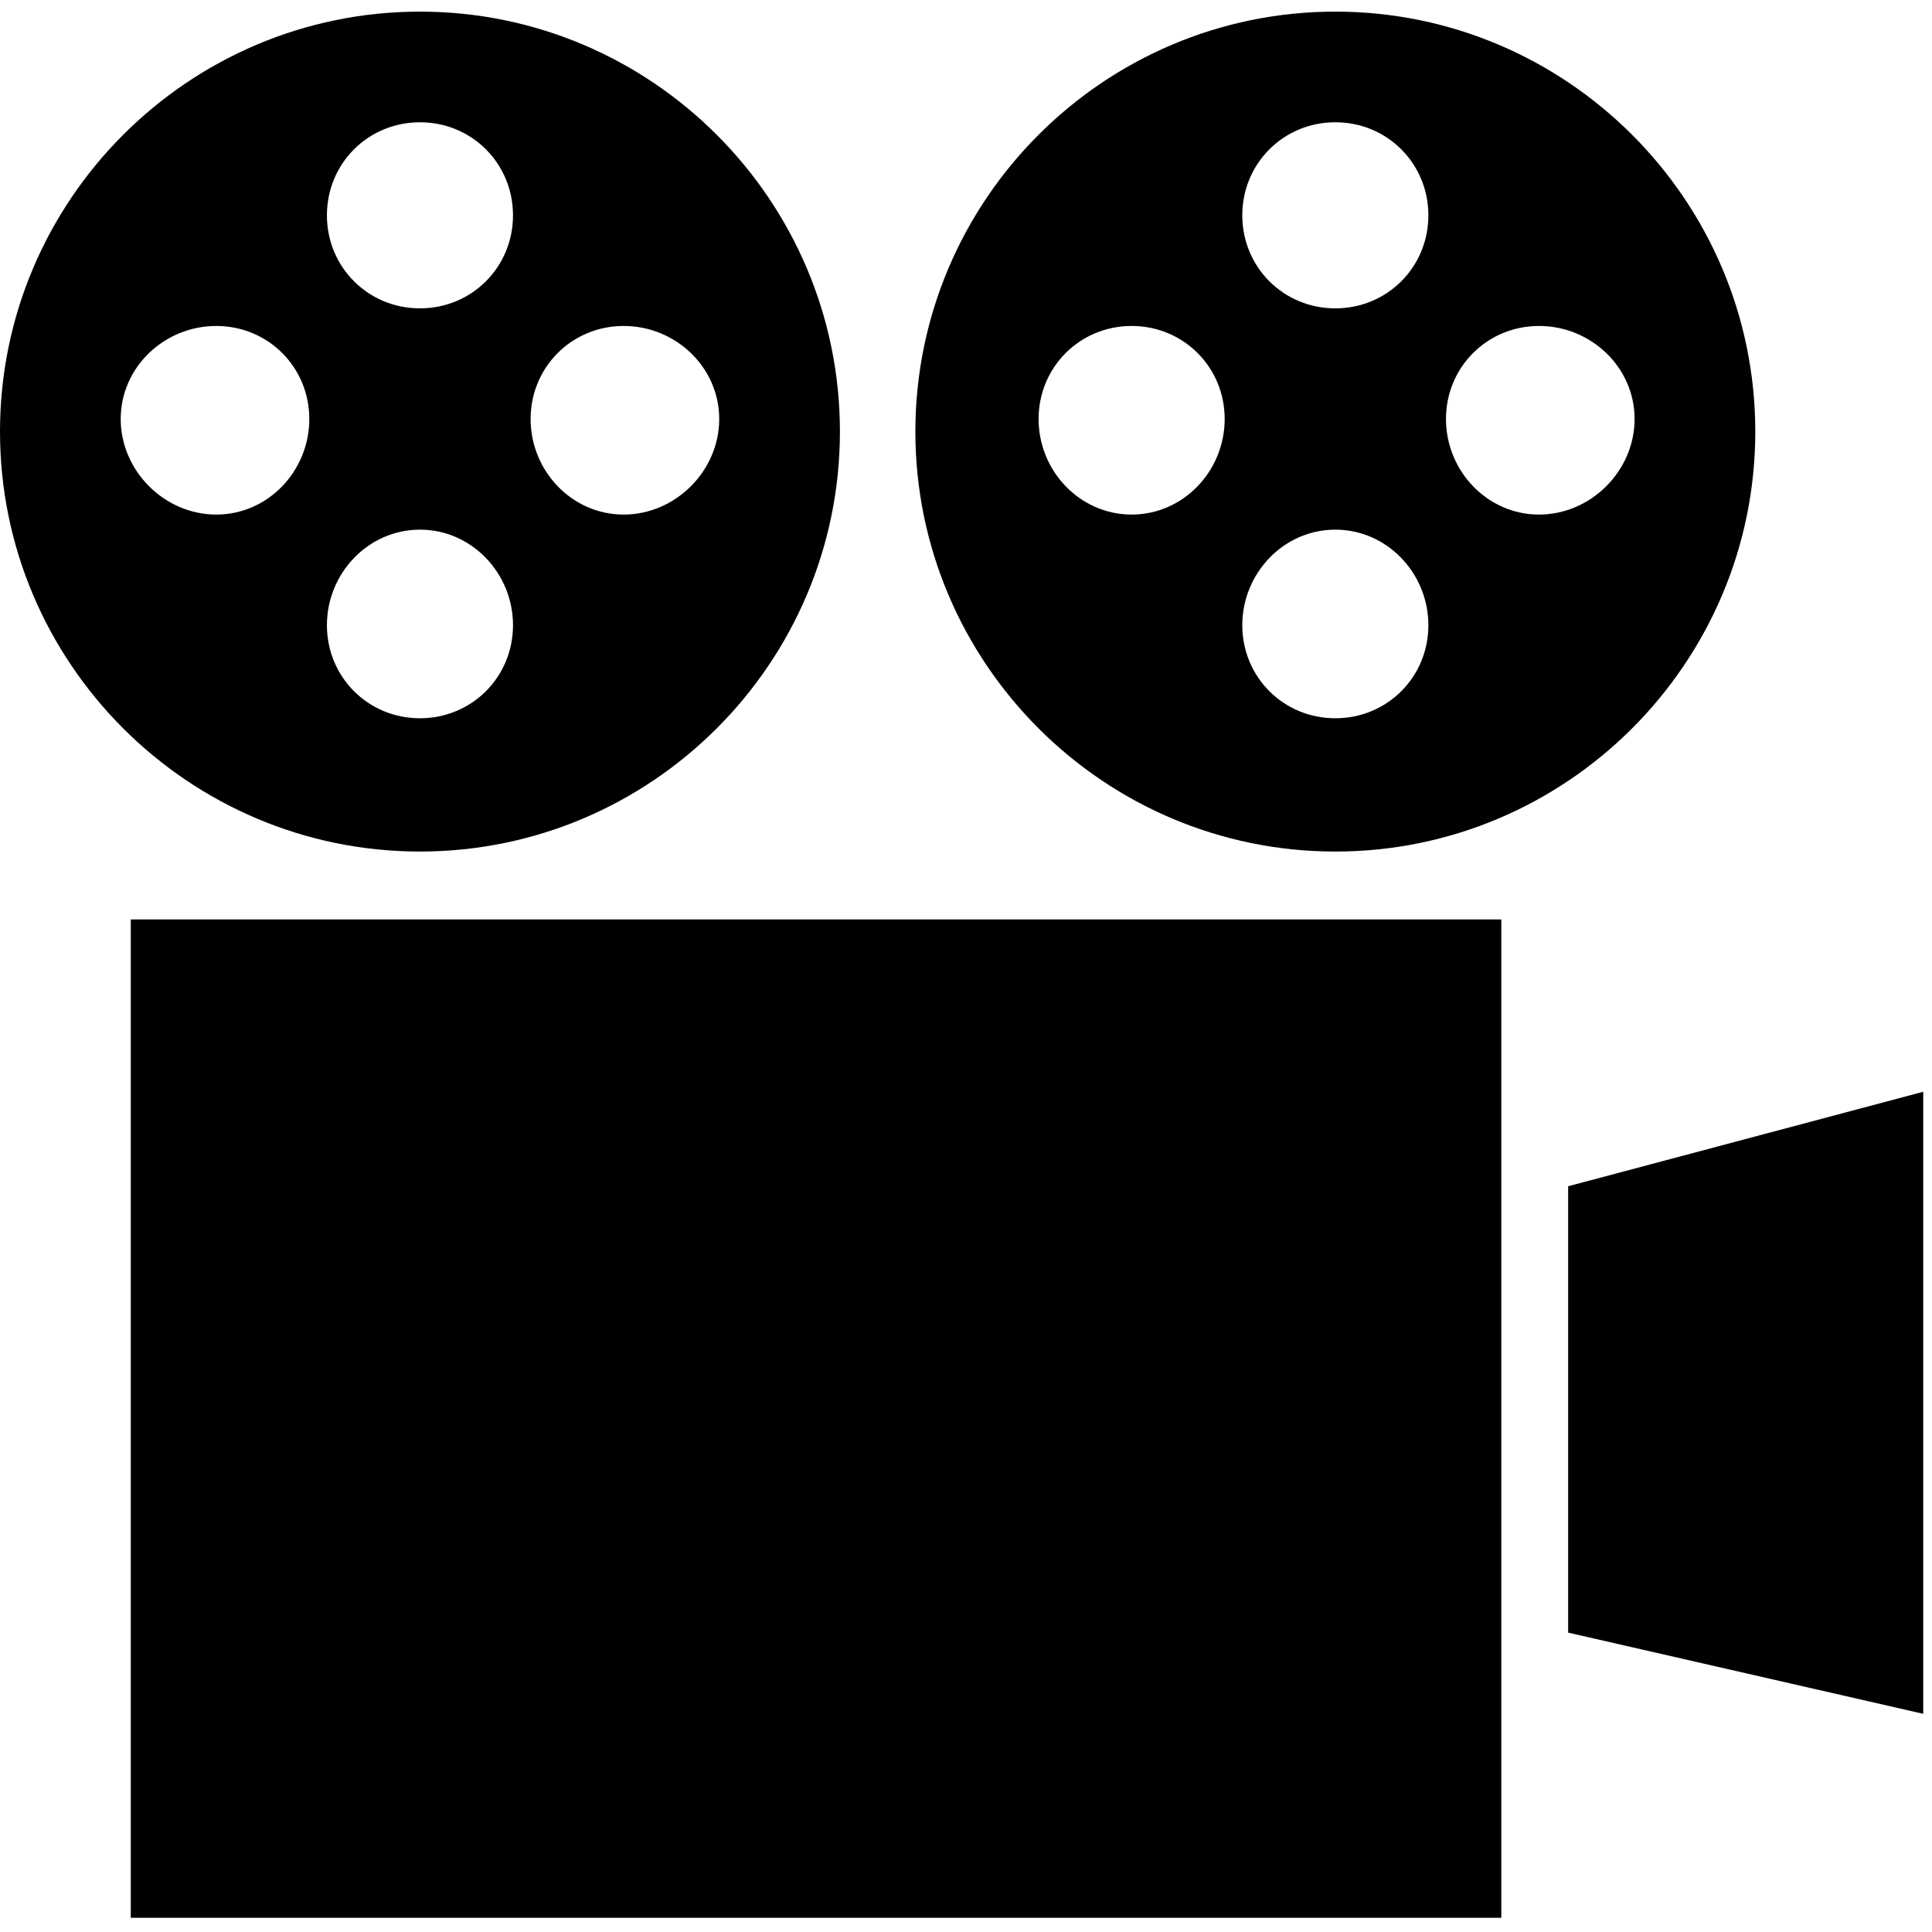 <?xml version="1.0" encoding="UTF-8" standalone="no"?>
<!-- Created with Inkscape (http://www.inkscape.org/) -->

<svg
   xmlns:dc="http://purl.org/dc/elements/1.1/"
   xmlns:cc="http://creativecommons.org/ns#"
   xmlns:rdf="http://www.w3.org/1999/02/22-rdf-syntax-ns#"
   xmlns:svg="http://www.w3.org/2000/svg"
   xmlns="http://www.w3.org/2000/svg"
   xmlns:sodipodi="http://sodipodi.sourceforge.net/DTD/sodipodi-0.dtd"
   xmlns:inkscape="http://www.inkscape.org/namespaces/inkscape"
   width="1000"
   height="1000"
   id="svg2988"
   version="1.1"
   inkscape:version="0.91 r13725"
   sodipodi:docname="projector.svg"
   inkscape:export-filename="/Users/chyu/Source/sif.font/resources/concepts/tool_preview.png"
   inkscape:export-xdpi="2.1600001"
   inkscape:export-ydpi="2.1600001">
  <defs
     id="defs2990" />
  <sodipodi:namedview
     id="base"
     pagecolor="#ffffff"
     bordercolor="#666666"
     borderopacity="1.0"
     inkscape:pageopacity="0"
     inkscape:pageshadow="2"
     inkscape:zoom="0.45851627"
     inkscape:cx="56.124606"
     inkscape:cy="386.58458"
     inkscape:document-units="px"
     inkscape:current-layer="layer1"
     showgrid="true"
     inkscape:showpageshadow="false"
     showguides="true"
     inkscape:guide-bbox="true"
     inkscape:window-width="1440"
     inkscape:window-height="826"
     inkscape:window-x="50"
     inkscape:window-y="0"
     inkscape:window-maximized="0">
    <sodipodi:guide
       orientation="1,0"
       position="50,760"
       id="guide2996" />
    <sodipodi:guide
       orientation="1,0"
       position="950,808.571"
       id="guide3000" />
    <sodipodi:guide
       orientation="0,1"
       position="648.571,950"
       id="guide3002" />
    <sodipodi:guide
       orientation="0,1"
       position="605.714,50"
       id="guide3004" />
    <sodipodi:guide
       orientation="1,0"
       position="100,645.714"
       id="guide3006" />
    <sodipodi:guide
       orientation="1,0"
       position="900,480"
       id="guide3008" />
    <sodipodi:guide
       orientation="0,1"
       position="531.429,900"
       id="guide3010" />
    <sodipodi:guide
       orientation="0,1"
       position="648.571,100"
       id="guide3012" />
    <inkscape:grid
       type="xygrid"
       id="grid3014"
       empspacing="50"
       visible="true"
       enabled="true"
       snapvisiblegridlinesonly="true"
       dotted="false"
       color="#0400ff"
       opacity="0.027"
       empcolor="#f00059"
       empopacity="0.251" />
  </sodipodi:namedview>
  <g
     inkscape:label="Layer 1"
     inkscape:groupmode="layer"
     id="layer1"
     transform="translate(0,-52.362)"
     style="display:inline">
    <path
       id="path4578"
       style="fill:#000000;fill-opacity:1;stroke:none"
       d="m 217.372,58.377 c -119.818,0 -217.372,97.555 -217.372,217.372 0,119.818 97.554,217.372 217.372,217.372 119.818,0 217.372,-97.554 217.372,-217.372 0,-119.818 -97.555,-217.372 -217.372,-217.372 z m 0,57.272 c 26.837,0 48.16,21.323 48.16,48.16 0,26.837 -21.323,48.16 -48.16,48.16 -26.838,0 -48.16,-21.323 -48.16,-48.16 0,-26.837 21.323,-48.16 48.16,-48.16 z M 111.94,221.081 c 26.838,0 48.16,21.323 48.16,48.16 0,26.838 -21.323,49.462 -48.16,49.462 -26.837,0 -49.462,-22.624 -49.462,-49.462 0,-26.837 22.625,-48.16 49.462,-48.16 z m 210.864,0 c 26.837,0 49.462,21.323 49.462,48.16 0,26.838 -22.625,49.462 -49.462,49.462 -26.837,0 -48.16,-22.624 -48.16,-49.462 0,-26.837 21.323,-48.16 48.16,-48.16 z M 217.372,326.513 c 26.837,0 48.16,22.625 48.16,49.462 0,26.838 -21.323,48.16 -48.16,48.16 -26.838,0 -48.16,-21.323 -48.16,-48.16 0,-26.837 21.323,-49.462 48.16,-49.462 z M 691.166,58.377 c -119.818,0 -217.372,97.555 -217.372,217.372 0,119.818 97.554,217.372 217.372,217.372 119.818,0 217.372,-97.554 217.372,-217.372 0,-119.818 -97.554,-217.372 -217.372,-217.372 z m 0,57.272 c 26.838,0 48.16,21.323 48.16,48.16 0,26.837 -21.323,48.16 -48.16,48.16 -26.837,0 -48.16,-21.323 -48.16,-48.16 0,-26.837 21.323,-48.16 48.16,-48.16 z M 585.734,221.081 c 26.838,0 48.16,21.323 48.16,48.16 0,26.838 -21.323,49.462 -48.16,49.462 -26.837,0 -48.16,-22.624 -48.16,-49.462 0,-26.837 21.323,-48.16 48.16,-48.16 z m 210.864,0 c 26.837,0 49.462,21.323 49.462,48.16 0,26.838 -22.625,49.462 -49.462,49.462 -26.837,0 -48.16,-22.624 -48.16,-49.462 0,-26.837 21.323,-48.16 48.16,-48.16 z M 691.166,326.513 c 26.838,0 48.16,22.625 48.16,49.462 0,26.838 -21.323,48.16 -48.16,48.16 -26.837,0 -48.16,-21.323 -48.16,-48.16 0,-26.837 21.323,-49.462 48.16,-49.462 z m -623.482,201.753 0,516.748 709.389,0 0,-516.748 z M 811.67,666.364 995.464,617.456 l 0,321.977 -183.794,-42.028 z"
       inkscape:connector-curvature="0"
       sodipodi:nodetypes="sssssssssssssssssssssssssssssssssssssssssssssssssscccccccccc" />
  </g>
</svg>

